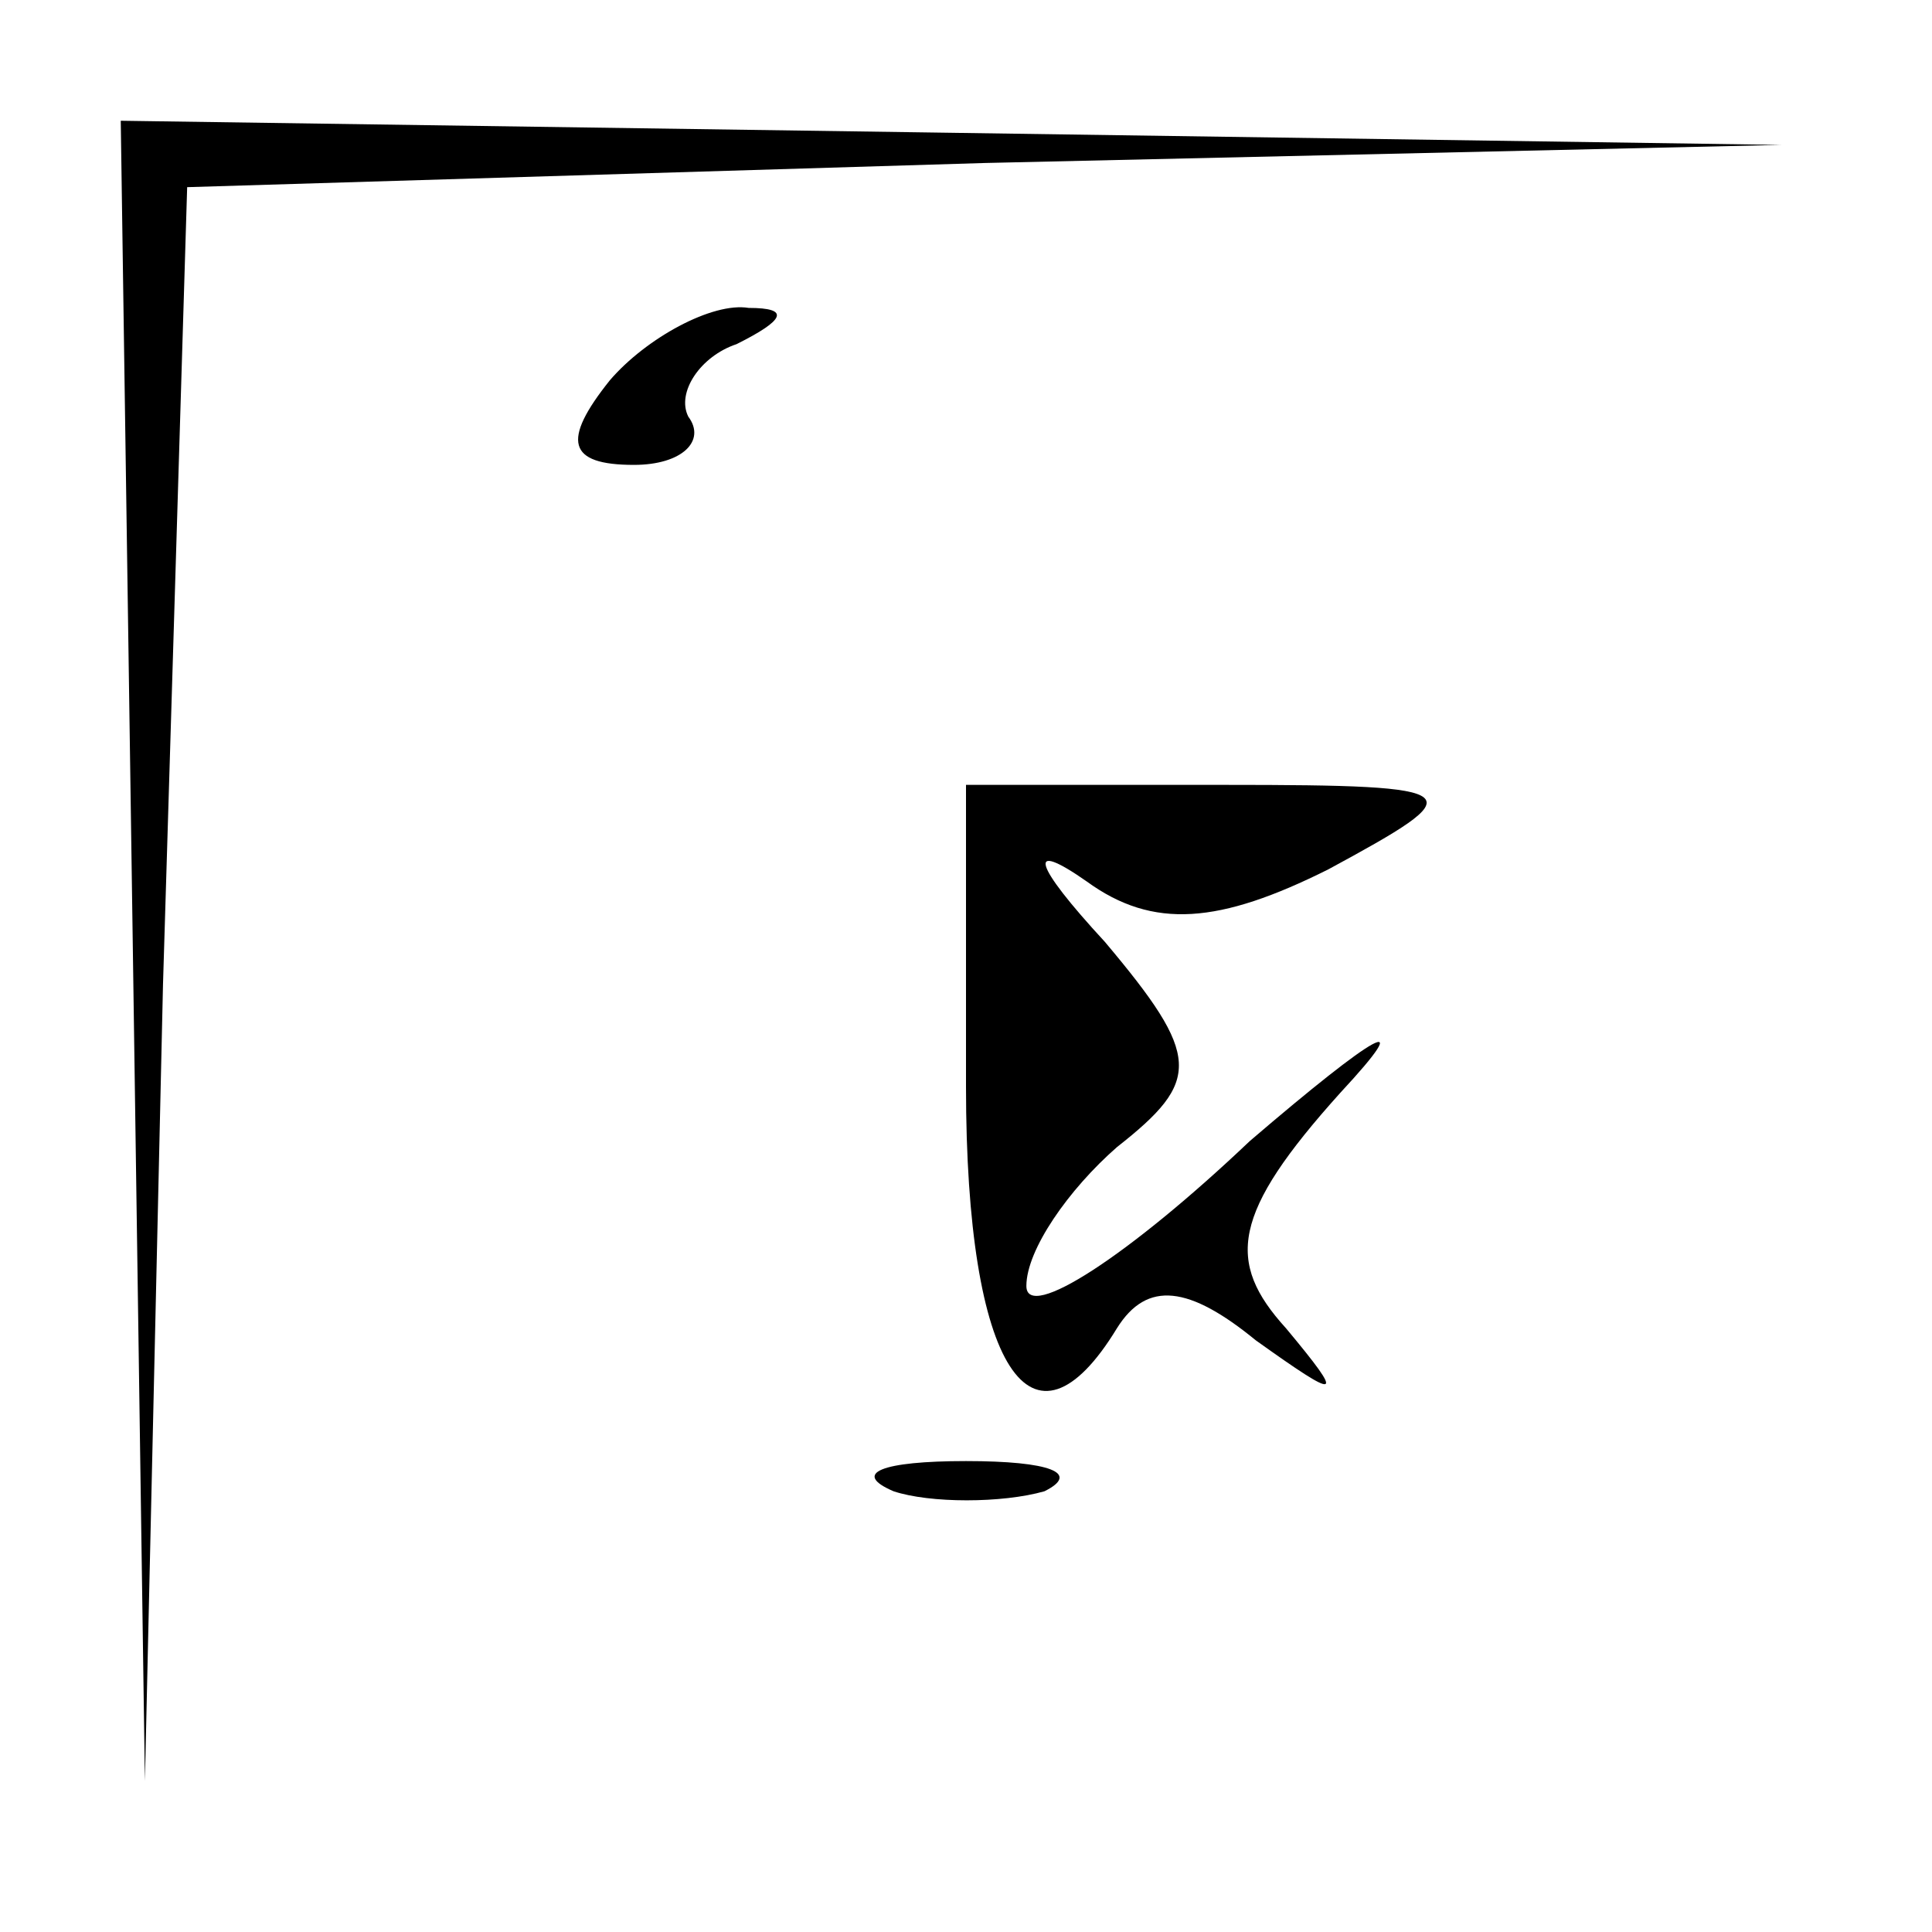 <?xml version="1.0" standalone="no"?>
<!DOCTYPE svg PUBLIC "-//W3C//DTD SVG 20010904//EN"
 "http://www.w3.org/TR/2001/REC-SVG-20010904/DTD/svg10.dtd">
<svg version="1.0" xmlns="http://www.w3.org/2000/svg"
 width="32pt" height="32pt" viewBox="0 0 32 32"
 preserveAspectRatio="xMidYMid meet">
<g transform="translate(0,32) scale(0.1,-0.1)"
fill="#000000" stroke="none">
<path fill="#000000" stroke="none" d="M22 163 l2 -138 3 132 4 132 132 4 132
3 -137 2 -138 2 2 -137z"/>
<path fill="#000000" stroke="none" d="M101 257 c-8 -10 -7 -14 4 -14 8 0 12
4 9 8 -2 4 2 10 8 12 8 4 9 6 2 6 -6 1 -17 -5 -23 -12z"/>
<path fill="#000000" stroke="none" d="M160 140 c0 -47 11 -63 25 -40 5 8 12
7 23 -2 14 -10 15 -10 5 2 -10 11 -9 19 9 39 13 14 6 10 -15 -8 -20 -19 -37
-30 -37 -24 0 6 7 16 15 23 14 11 14 15 -2 34 -12 13 -13 17 -3 10 11 -8 22
-7 40 2 24 13 24 14 -17 14 l-43 0 0 -50z"/>
<path fill="#000000" stroke="none" d="M148 73 c6 -2 18 -2 25 0 6 3 1 5 -13
5 -14 0 -19 -2 -12 -5z"/>
</g>
</svg>
